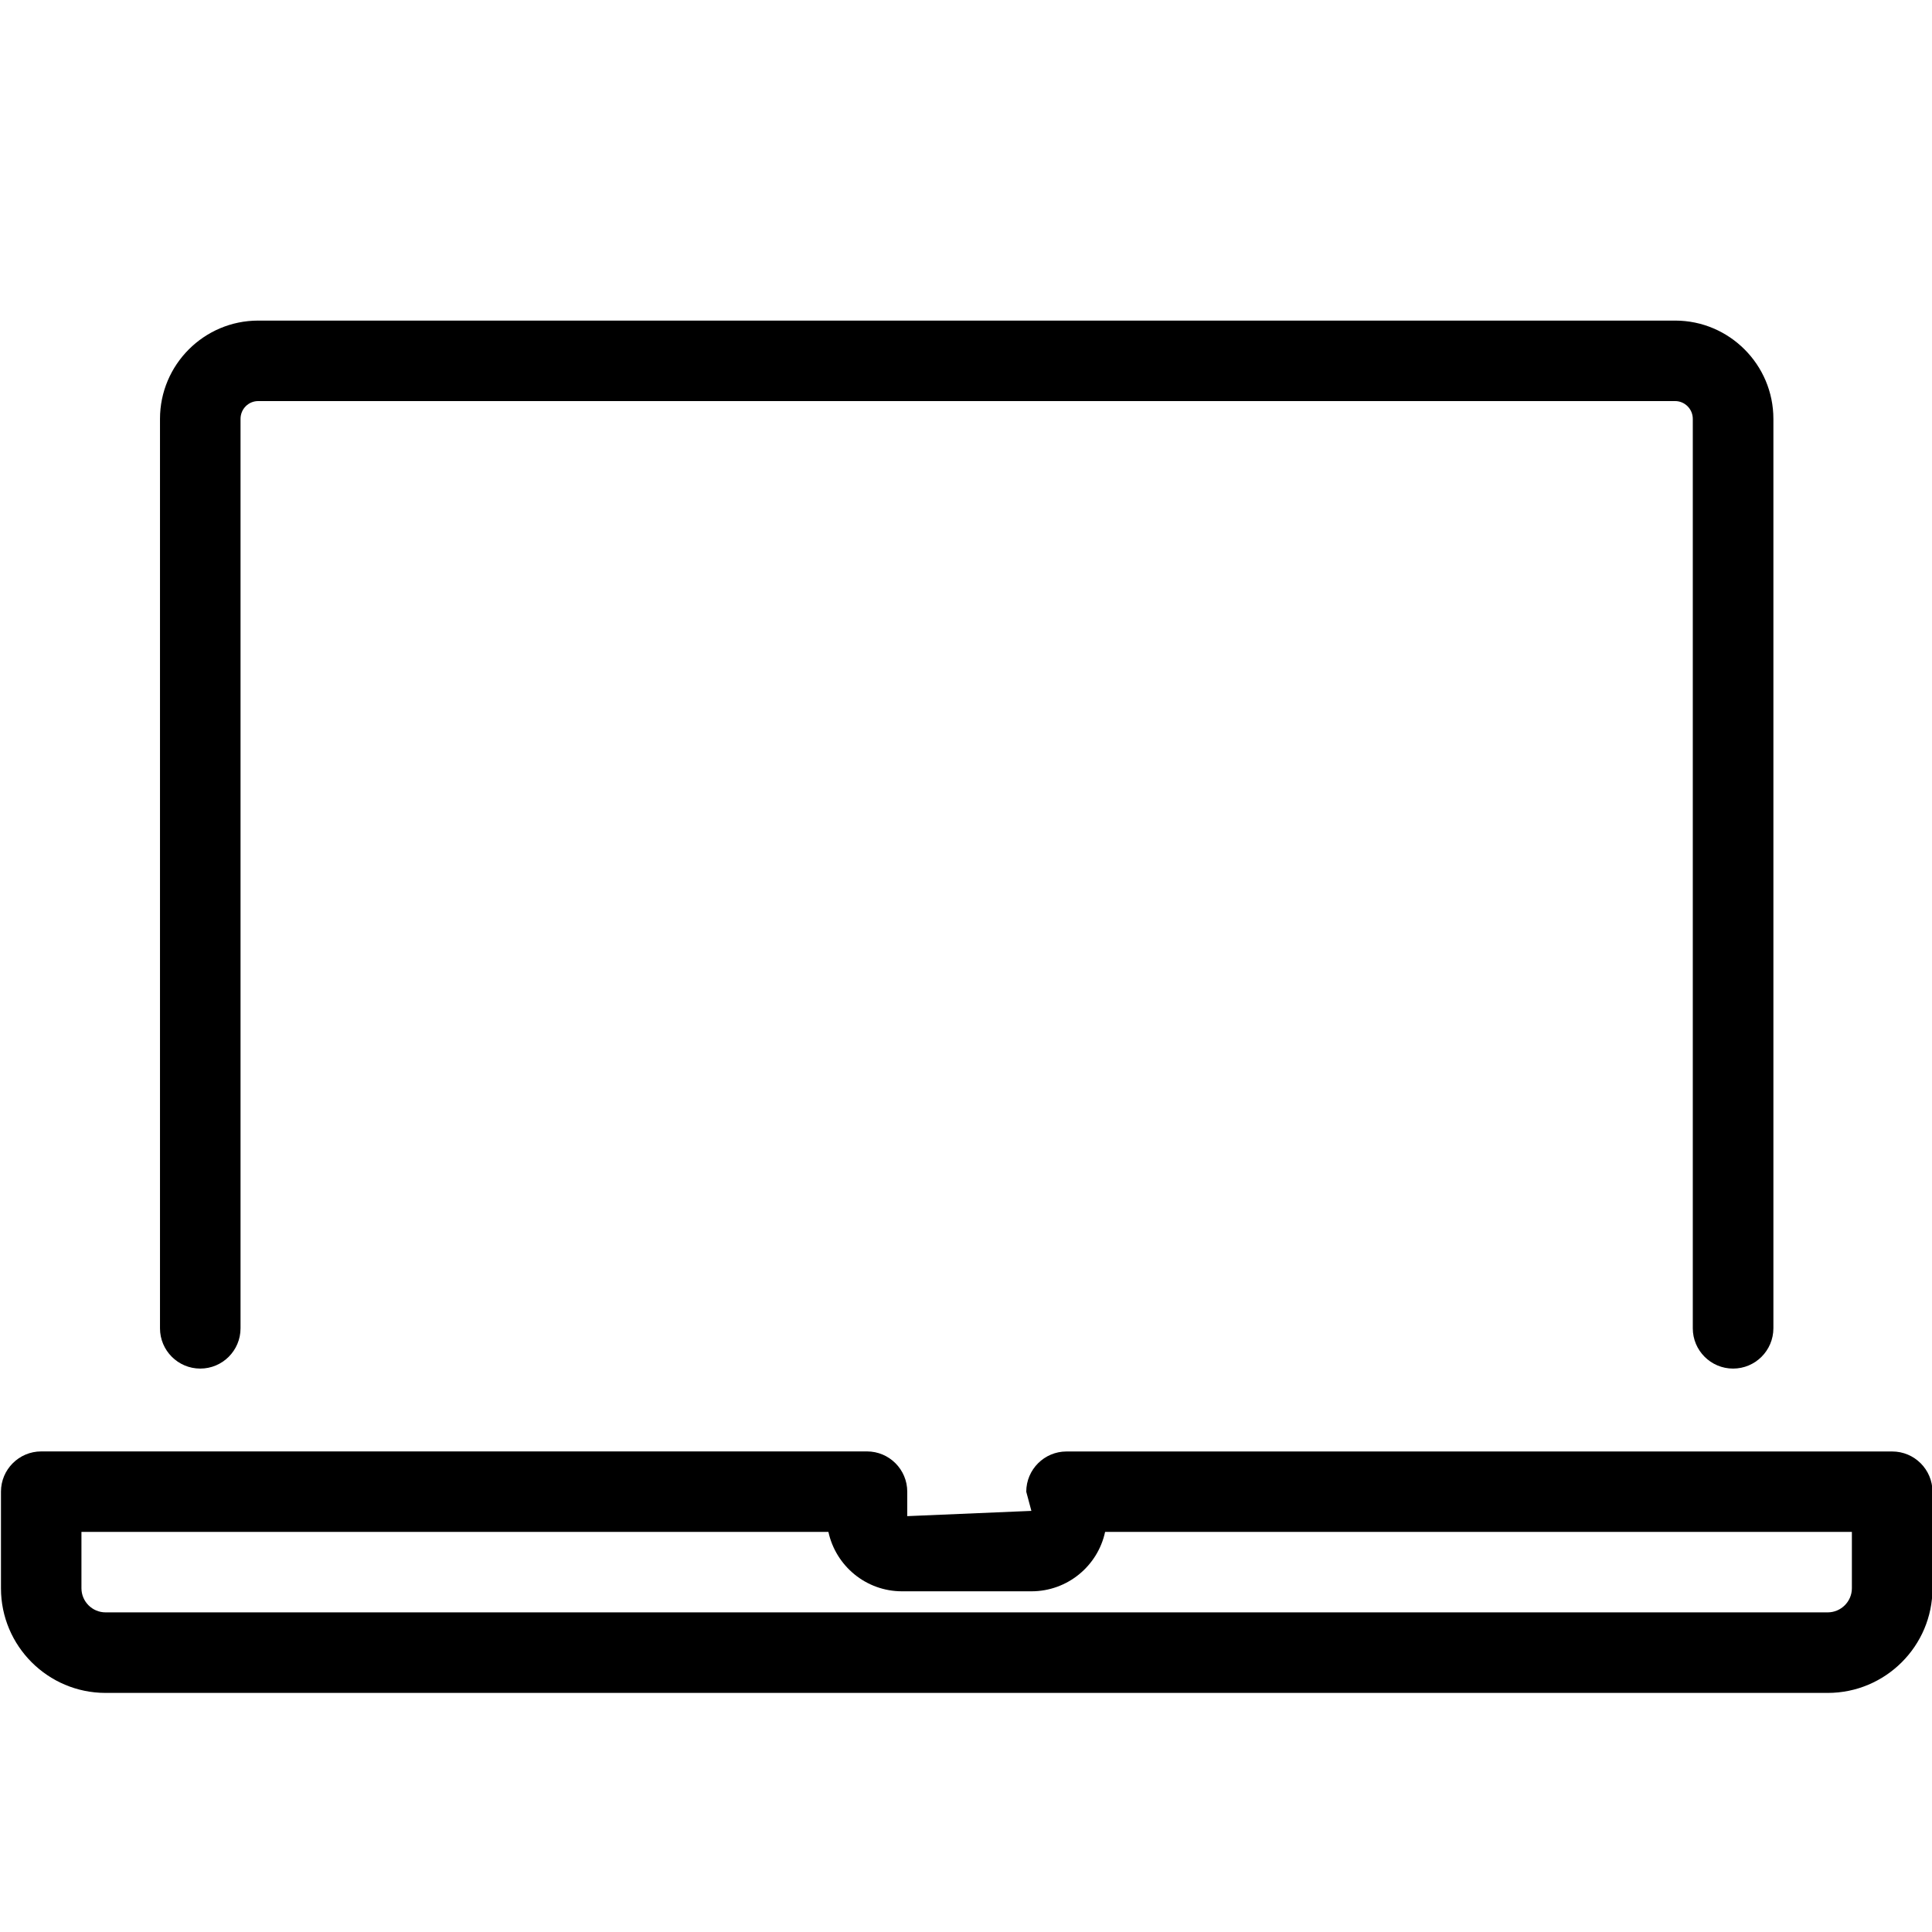<!-- Generated by IcoMoon.io -->
<svg version="1.1" xmlns="http://www.w3.org/2000/svg" width="32" height="32" viewBox="0 0 32 32">
<title>computer_laptop_single</title>
<path d="M28.705 22.668c-0.368 0-0.667-0.299-0.667-0.667v-15.063c0-0.163-0.132-0.295-0.293-0.295h-23.468c-0.163 0-0.293 0.132-0.293 0.295v15.063c0 0.368-0.299 0.667-0.667 0.667s-0.667-0.299-0.667-0.667v-15.063c0-0.897 0.729-1.628 1.627-1.628h23.469c0.897 0 1.627 0.731 1.627 1.628v15.063c-0.001 0.368-0.299 0.667-0.668 0.667z"></path>
<path d="M30.272 28.040h-28.523c-0.956 0-1.733-0.777-1.733-1.733v-1.6c0-0.368 0.299-0.667 0.667-0.667h13.677c0.368 0 0.667 0.299 0.667 0.667v0.405l2.056-0.087-0.085-0.317c0-0.368 0.299-0.667 0.667-0.667h13.676c0.368 0 0.667 0.299 0.667 0.667v1.6c0 0.955-0.779 1.732-1.735 1.732zM1.349 25.373v0.933c0 0.22 0.179 0.4 0.4 0.4h28.523c0.221 0 0.401-0.18 0.401-0.4v-0.933h-12.369c-0.121 0.563-0.623 0.984-1.22 0.984h-2.144c-0.597 0-1.097-0.421-1.219-0.984h-12.372z"></path>
</svg>
